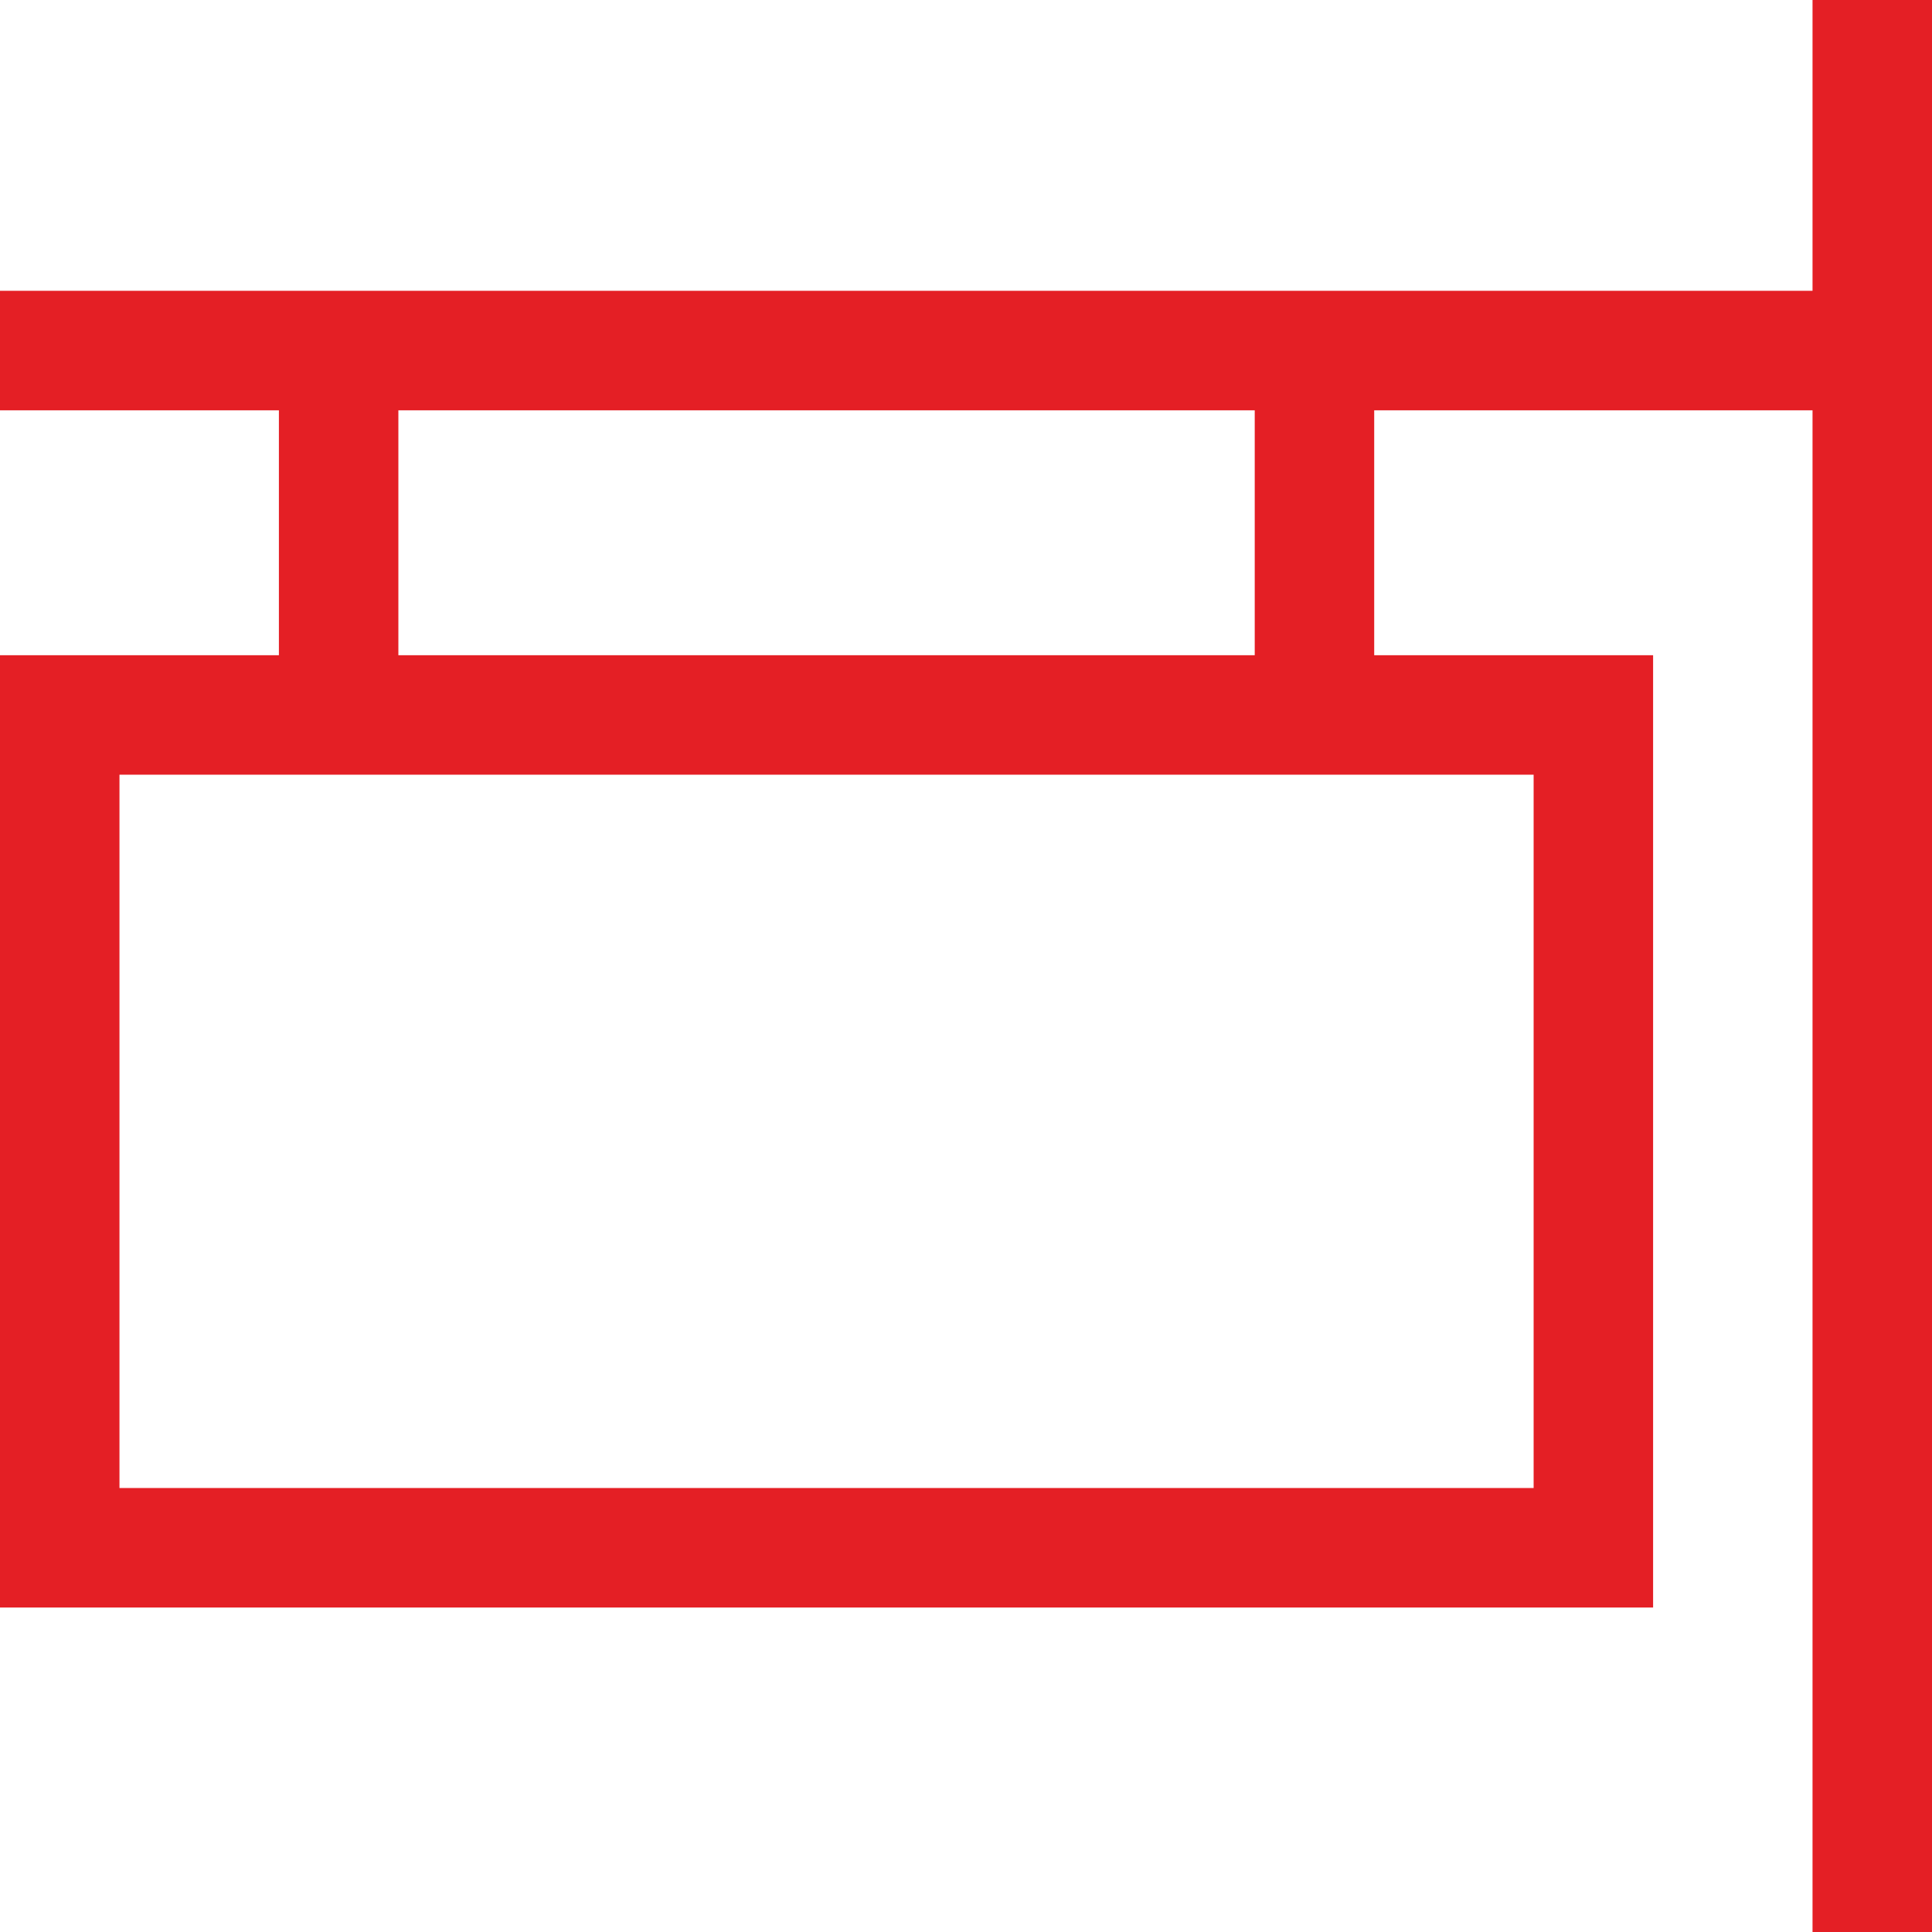 <svg width="56" height="56" viewBox="0 0 56 56" fill="none" xmlns="http://www.w3.org/2000/svg">
<path d="M52.537 0V8.429H0V11.893H8.084V18.992H0V46.595H47.916V18.992H39.832V11.893H52.537V56H56V0H52.537ZM44.453 43.131H3.463V22.455H44.453V43.131ZM36.369 18.992H11.547V11.893H36.369V18.992Z" fill="#E41F25"/>
</svg>
